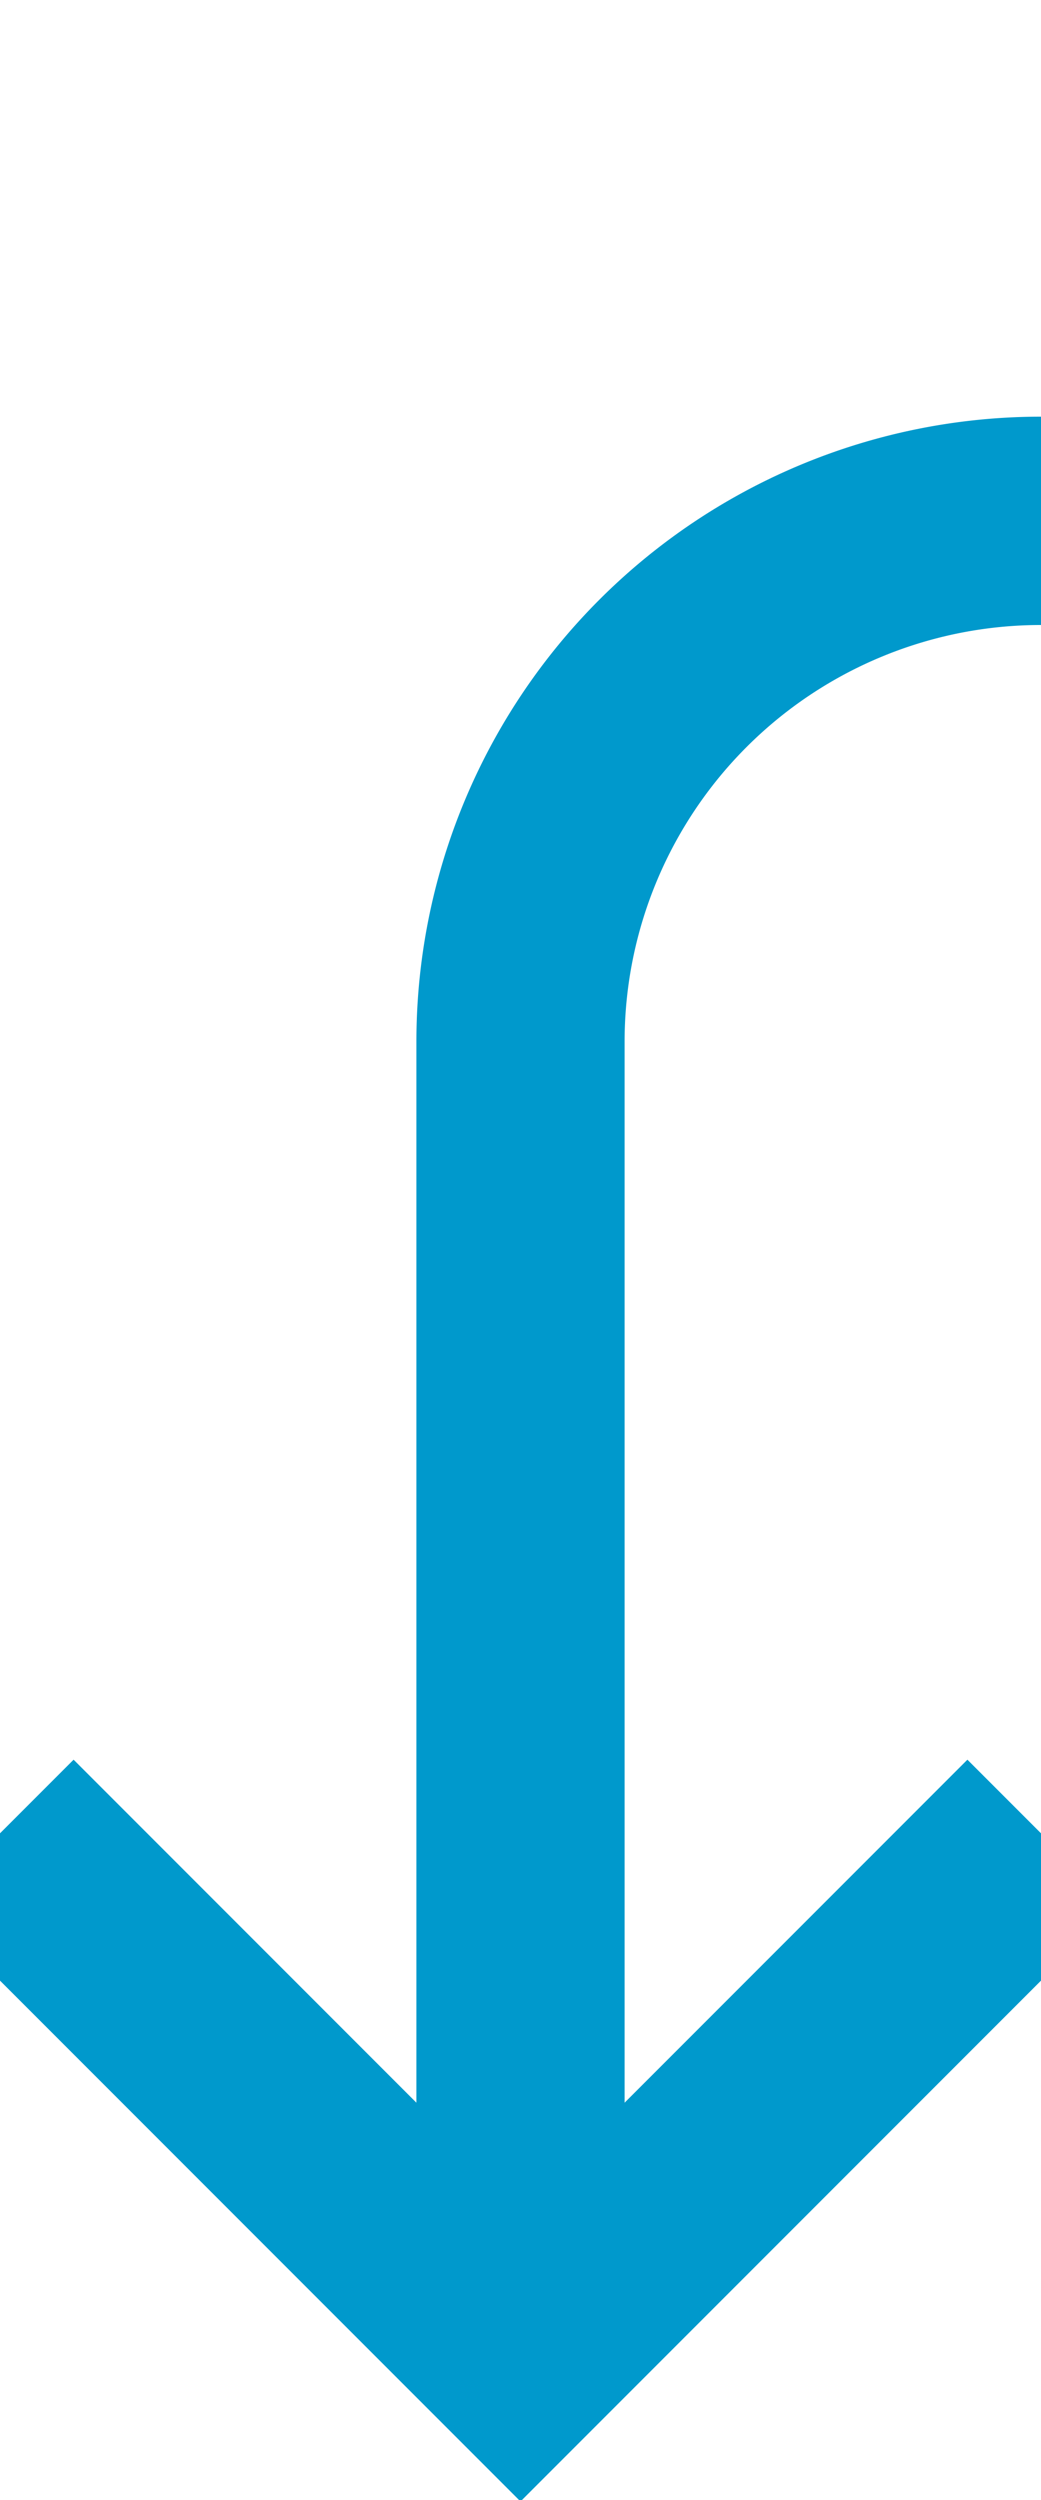 ﻿<?xml version="1.0" encoding="utf-8"?>
<svg version="1.1" xmlns:xlink="http://www.w3.org/1999/xlink" width="10px" height="24px" preserveAspectRatio="xMidYMin meet" viewBox="240 735  8 24" xmlns="http://www.w3.org/2000/svg">
  <path d="M 419 709  L 419 735  A 5 5 0 0 1 414 740 L 249 740  A 5 5 0 0 0 244 745 L 244 757  " stroke-width="2" stroke="#0099cc" fill="none" />
  <path d="M 248.293 751.893  L 244 756.186  L 239.707 751.893  L 238.293 753.307  L 243.293 758.307  L 244 759.014  L 244.707 758.307  L 249.707 753.307  L 248.293 751.893  Z " fill-rule="nonzero" fill="#0099cc" stroke="none" />
</svg>